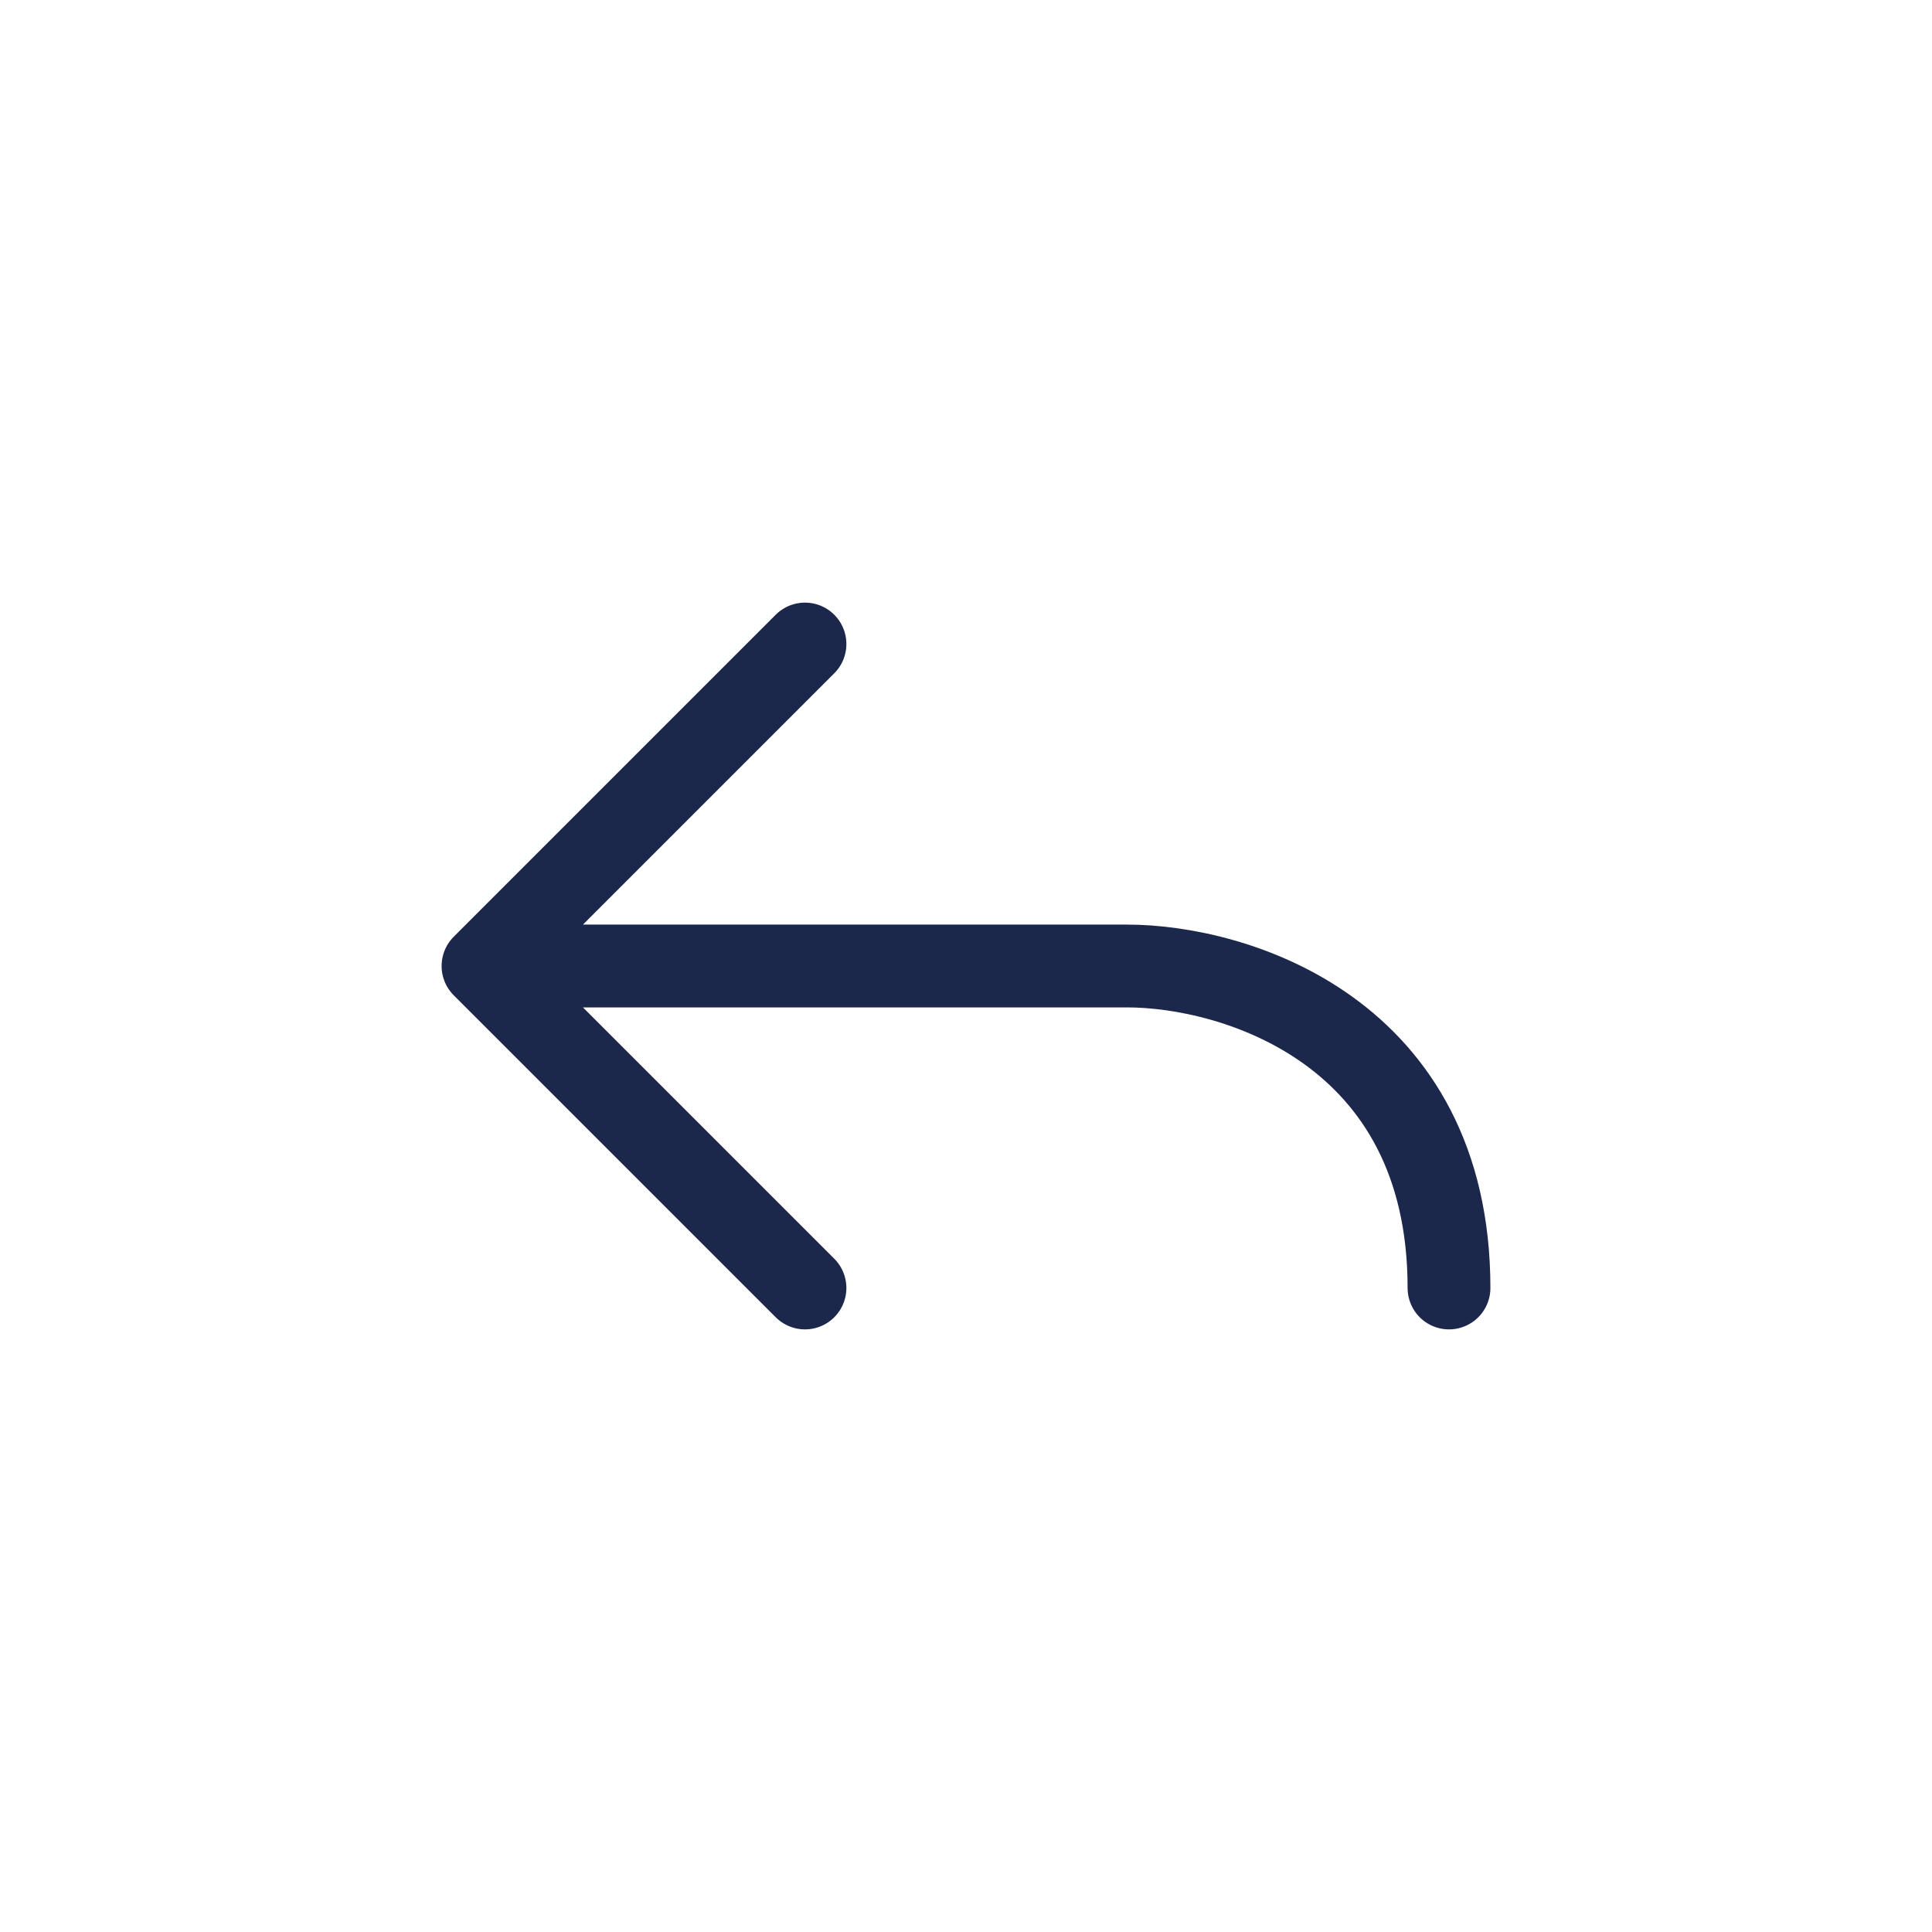 <svg width="35" height="35" viewBox="0 0 35 35" fill="none" xmlns="http://www.w3.org/2000/svg">
<path d="M8.75 17.5L14.583 11.667M8.75 17.5L14.583 23.333M8.75 17.5L20.417 17.5C22.361 17.5 26.25 18.667 26.25 23.333" stroke="#1C274C" stroke-width="1.5" stroke-linecap="round" stroke-linejoin="round"/>
</svg>
